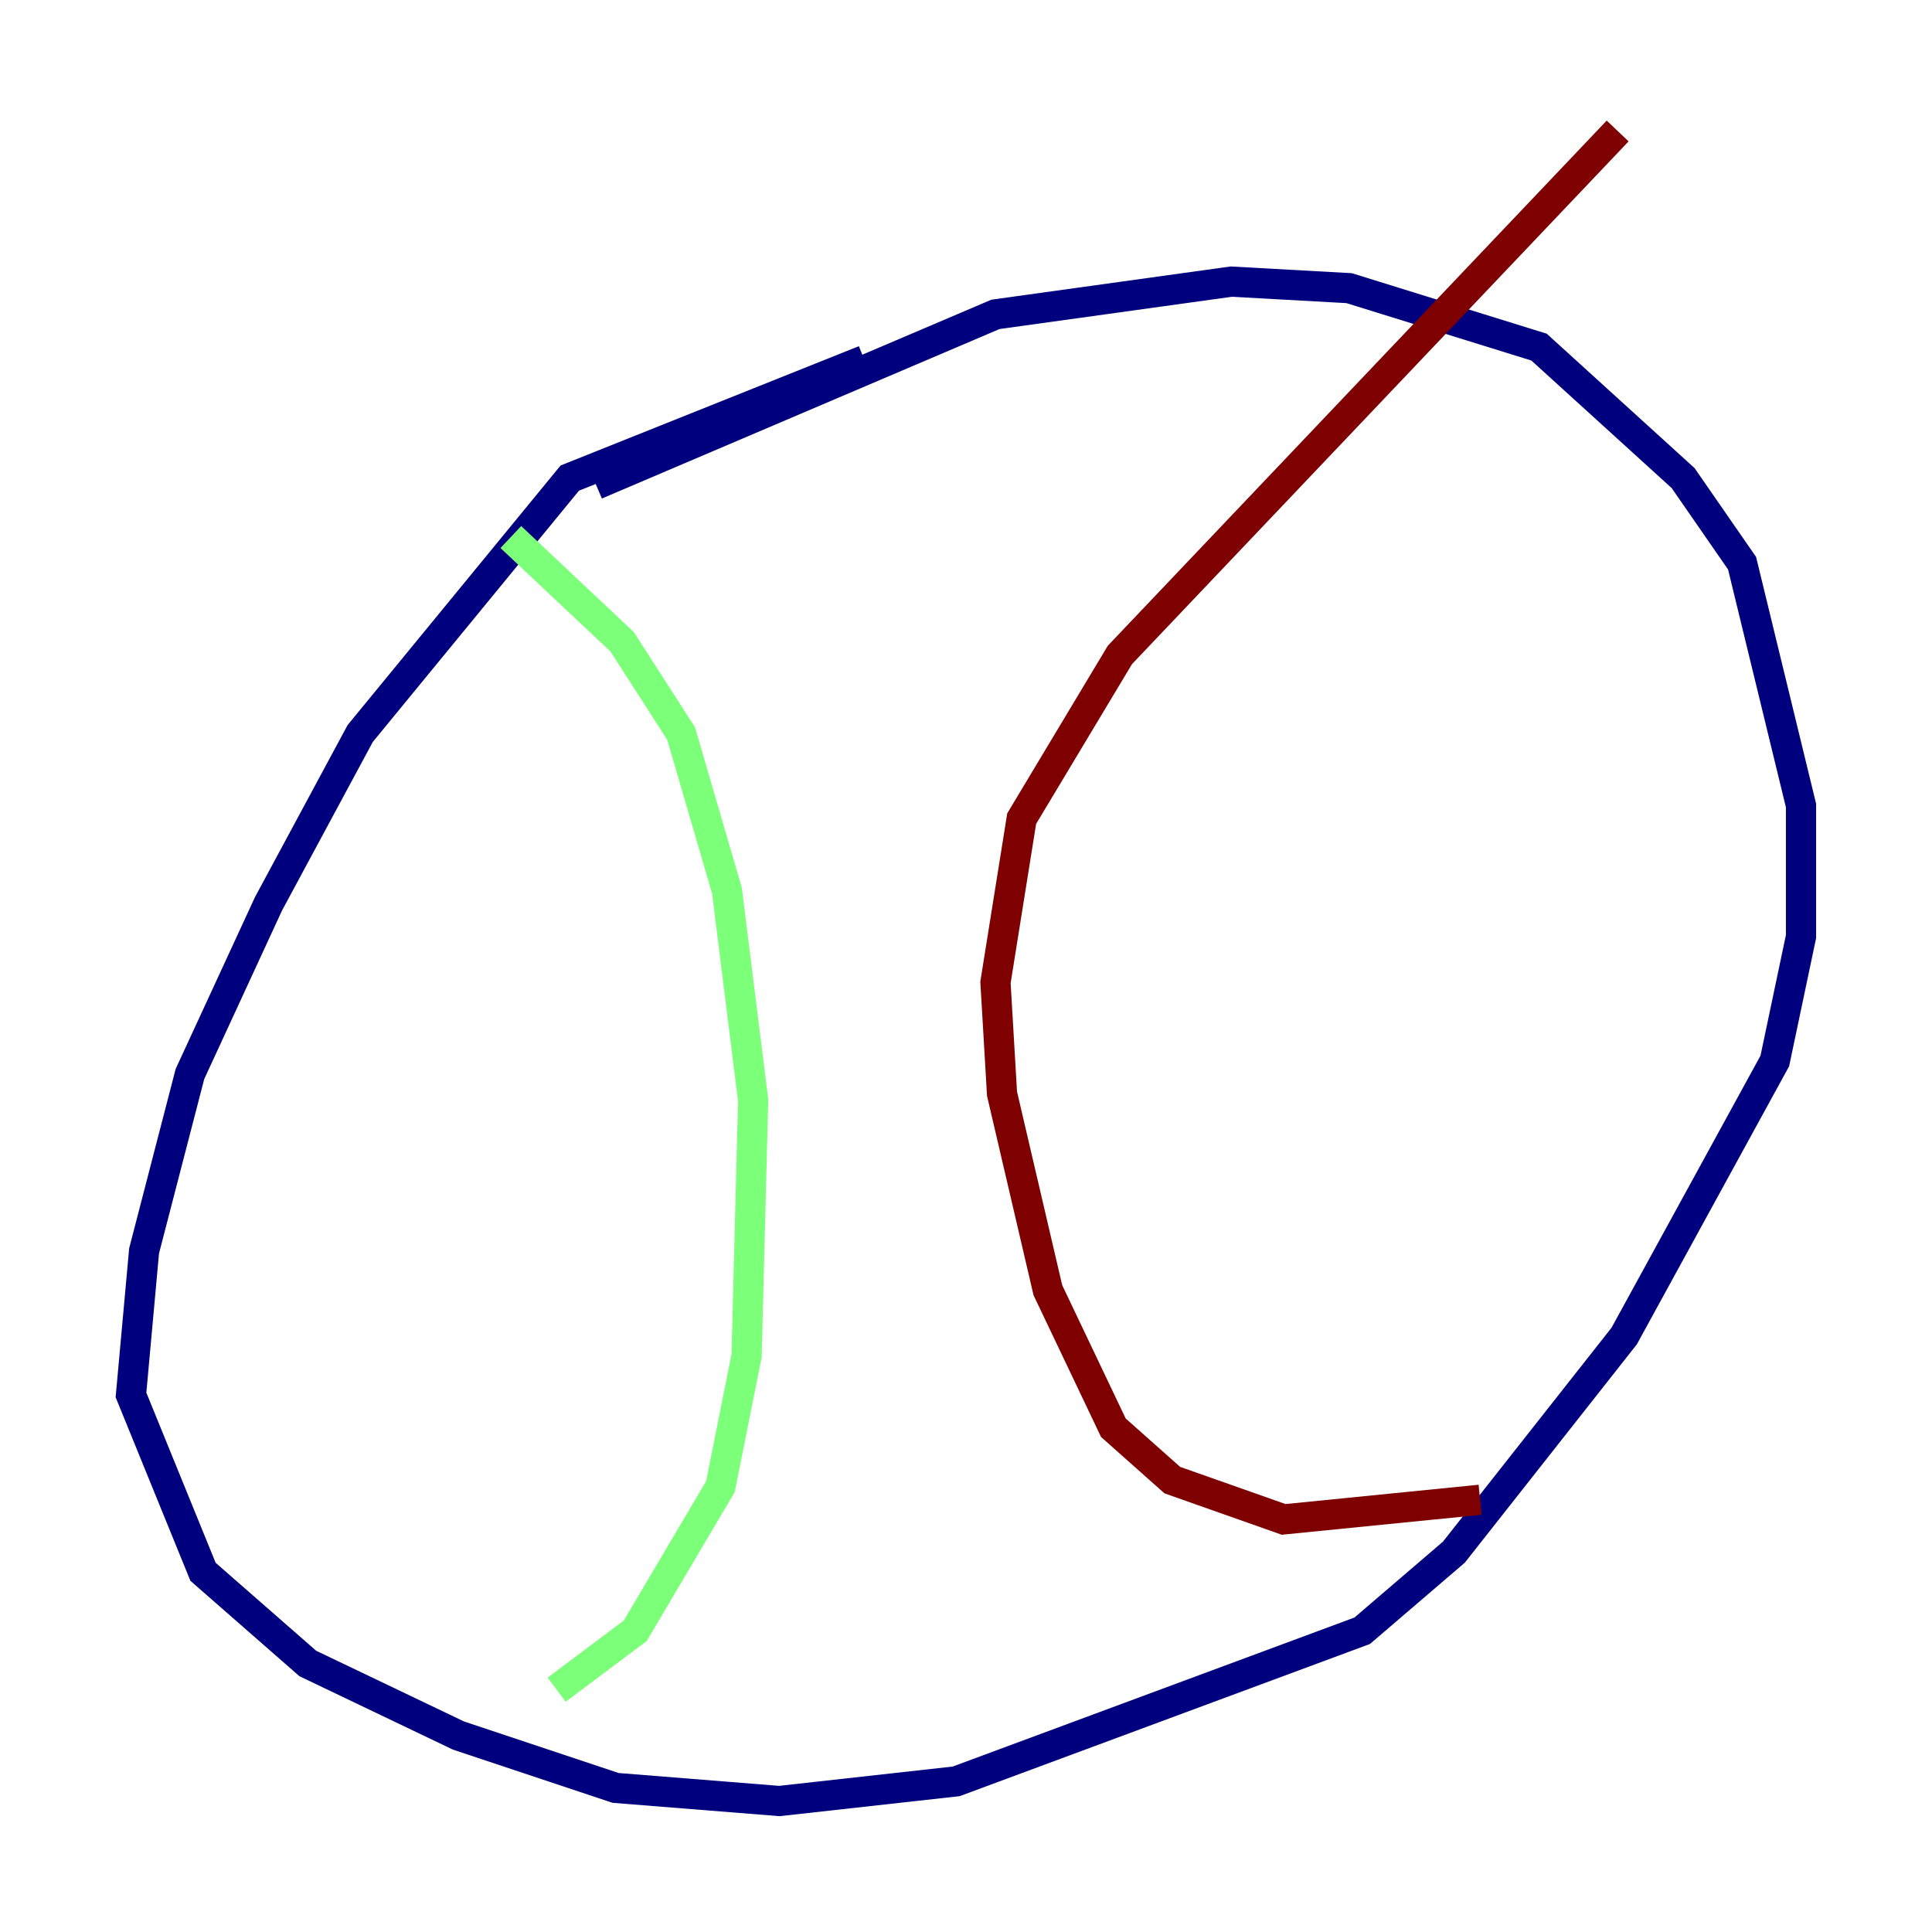 <?xml version="1.0" encoding="utf-8" ?>
<svg baseProfile="tiny" height="128" version="1.2" viewBox="0,0,128,128" width="128" xmlns="http://www.w3.org/2000/svg" xmlns:ev="http://www.w3.org/2001/xml-events" xmlns:xlink="http://www.w3.org/1999/xlink"><defs /><polyline fill="none" points="57.275,23.864 37.749,31.675 23.864,48.597 17.79,59.878 12.583,71.159 9.546,82.875 8.678,92.42 13.451,104.136 20.393,110.21 30.373,114.983 40.786,118.454 51.634,119.322 63.349,118.02 90.251,108.041 96.325,102.834 107.607,88.515 117.586,70.291 119.322,62.047 119.322,53.37 115.417,37.315 111.512,31.675 101.966,22.997 89.383,19.091 81.573,18.658 65.953,20.827 39.485,32.108" stroke="#00007f" stroke-width="2" /><polyline fill="none" points="33.844,35.58 41.22,42.522 45.125,48.597 48.163,59.01 49.898,72.895 49.464,89.817 47.729,98.495 42.088,108.041 36.881,111.946" stroke="#7cff79" stroke-width="2" /><polyline fill="none" points="107.173,8.678 74.197,43.39 67.688,54.237 65.953,65.085 66.386,72.461 69.424,85.478 73.763,94.59 77.668,98.061 85.044,100.664 98.061,99.363" stroke="#7f0000" stroke-width="2" /></svg>
